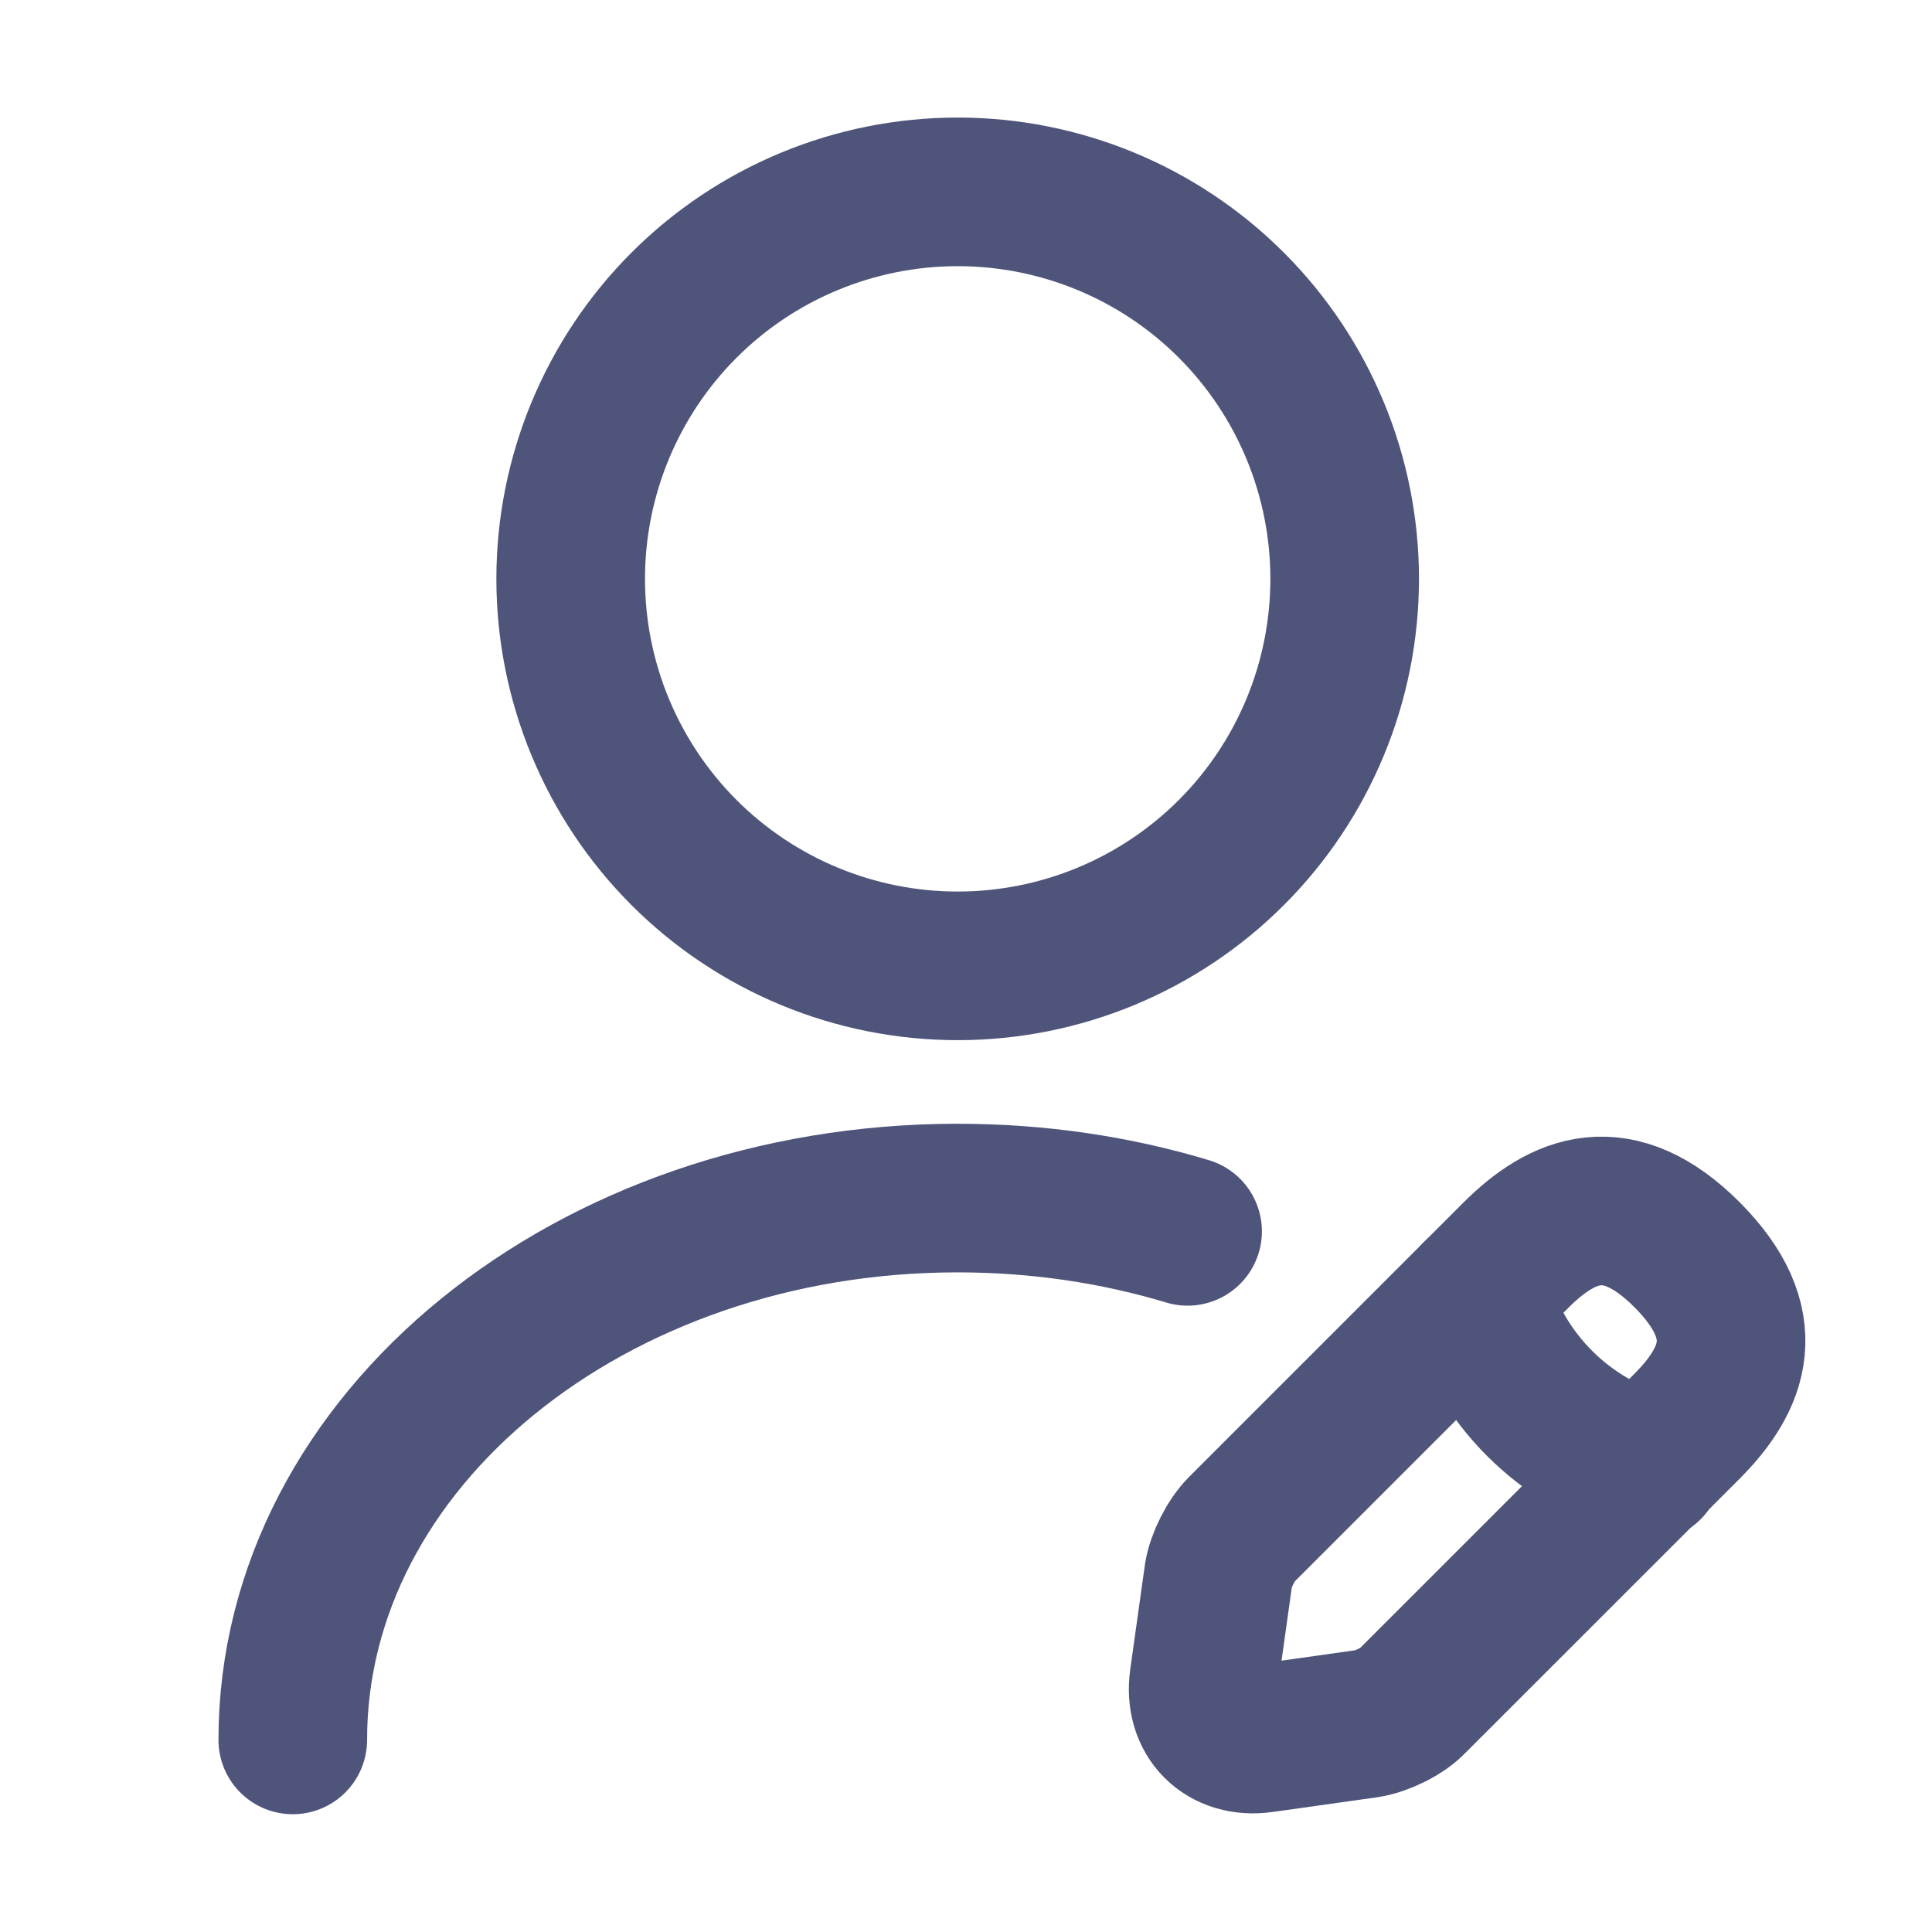 <svg width="26" height="26" viewBox="0 0 26 26" fill="none" xmlns="http://www.w3.org/2000/svg">
<path d="M12.888 12.998C14.27 12.998 15.594 12.45 16.571 11.473C17.548 10.496 18.096 9.171 18.096 7.79C18.096 6.409 17.548 5.084 16.571 4.107C15.594 3.13 14.27 2.582 12.888 2.582C11.507 2.582 10.182 3.13 9.205 4.107C8.229 5.084 7.68 6.409 7.68 7.79C7.68 9.171 8.229 10.496 9.205 11.473C10.182 12.45 11.507 12.998 12.888 12.998Z" stroke="#4F547B" stroke-width="2" stroke-linecap="round" stroke-linejoin="round"/>
<path d="M20.398 16.894L16.711 20.581C16.565 20.727 16.43 20.998 16.398 21.196L16.201 22.602C16.128 23.113 16.482 23.467 16.992 23.394L18.398 23.196C18.596 23.165 18.878 23.029 19.013 22.883L22.701 19.196C23.336 18.56 23.638 17.821 22.701 16.883C21.773 15.956 21.034 16.258 20.398 16.894Z" stroke="#4F547B" stroke-width="2" stroke-miterlimit="10" stroke-linecap="round" stroke-linejoin="round"/>
<path d="M19.867 17.425C20.18 18.55 21.055 19.425 22.18 19.738" stroke="#4F547B" stroke-width="2" stroke-miterlimit="10" stroke-linecap="round" stroke-linejoin="round"/>
<path d="M3.94 23.415C3.94 19.384 7.951 16.123 12.888 16.123C13.971 16.123 15.013 16.279 15.982 16.571" stroke="#4F547B" stroke-width="2" stroke-linecap="round" stroke-linejoin="round"/>
</svg>
